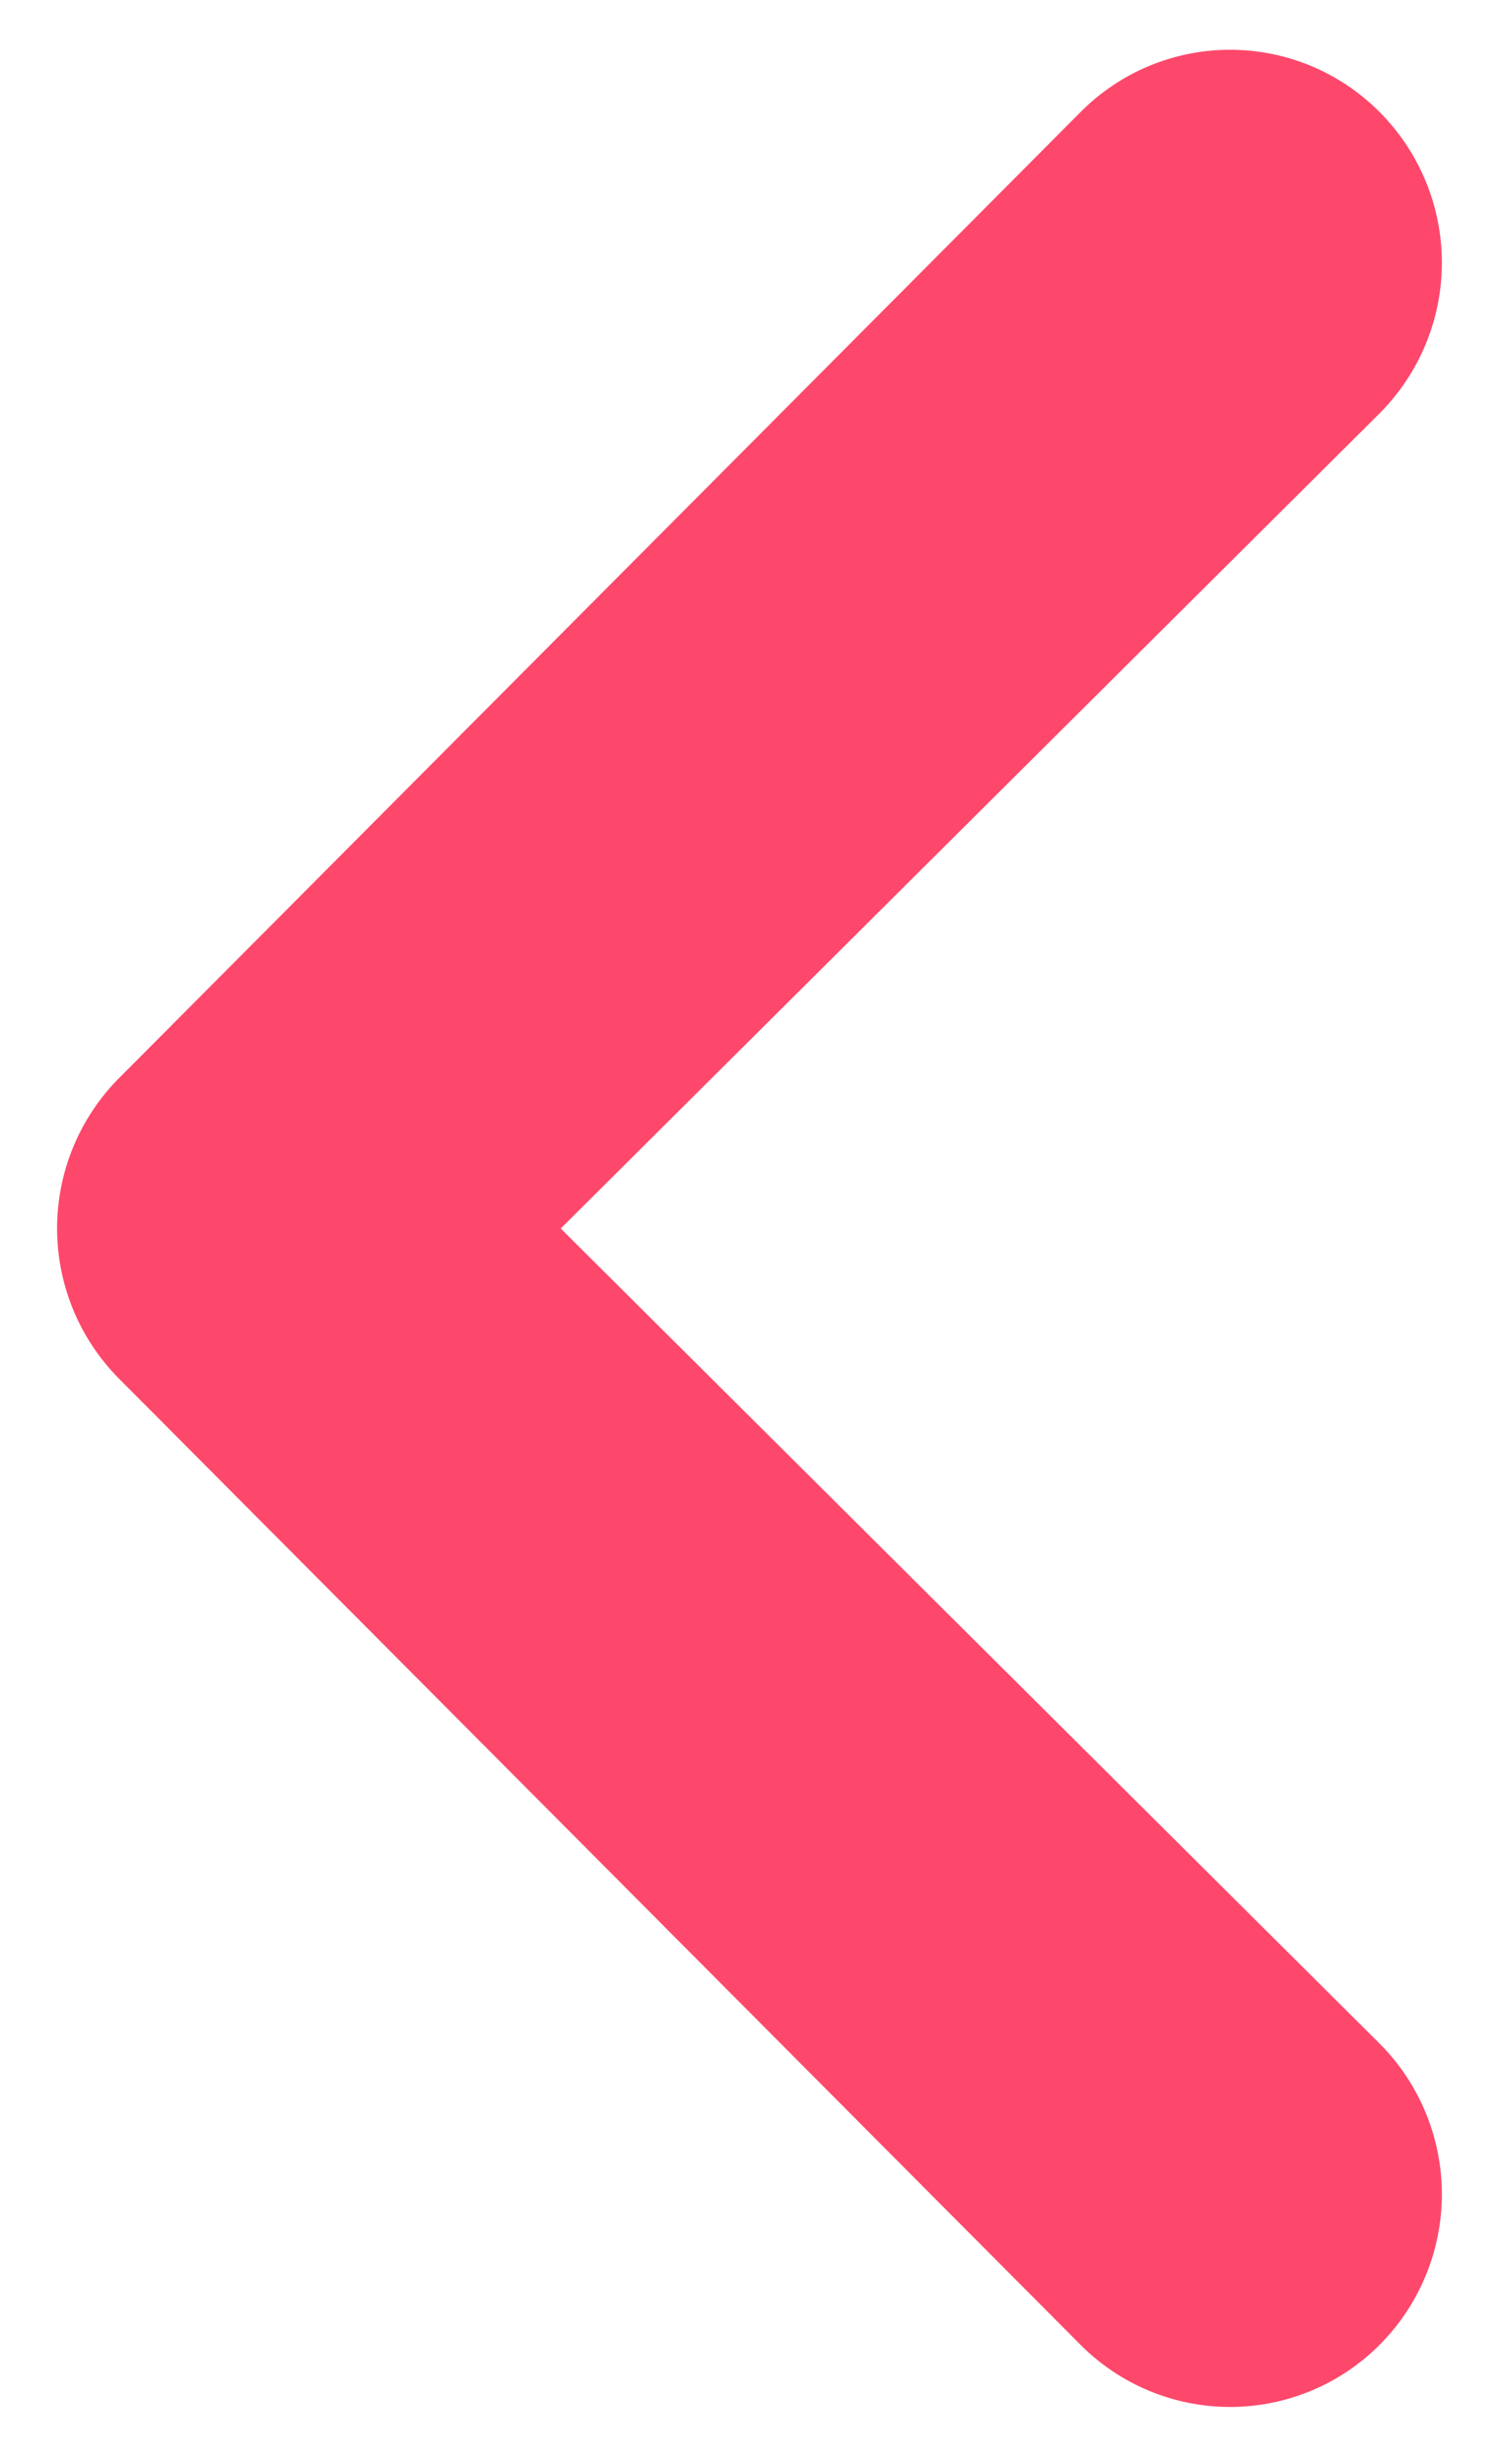 <svg xmlns="http://www.w3.org/2000/svg" width="14" height="23"><path fill="#FD486B" fill-rule="evenodd" d="M10.09 21.885a1.972 1.972 0 0 0 2.797 0 1.991 1.991 0 0 0 0-2.808l-7.65-7.61 7.65-7.611a1.991 1.991 0 0 0 0-2.808 1.968 1.968 0 0 0-2.797 0l-8.977 9.014a1.99 1.99 0 0 0 0 2.808l8.977 9.015z"/></svg>